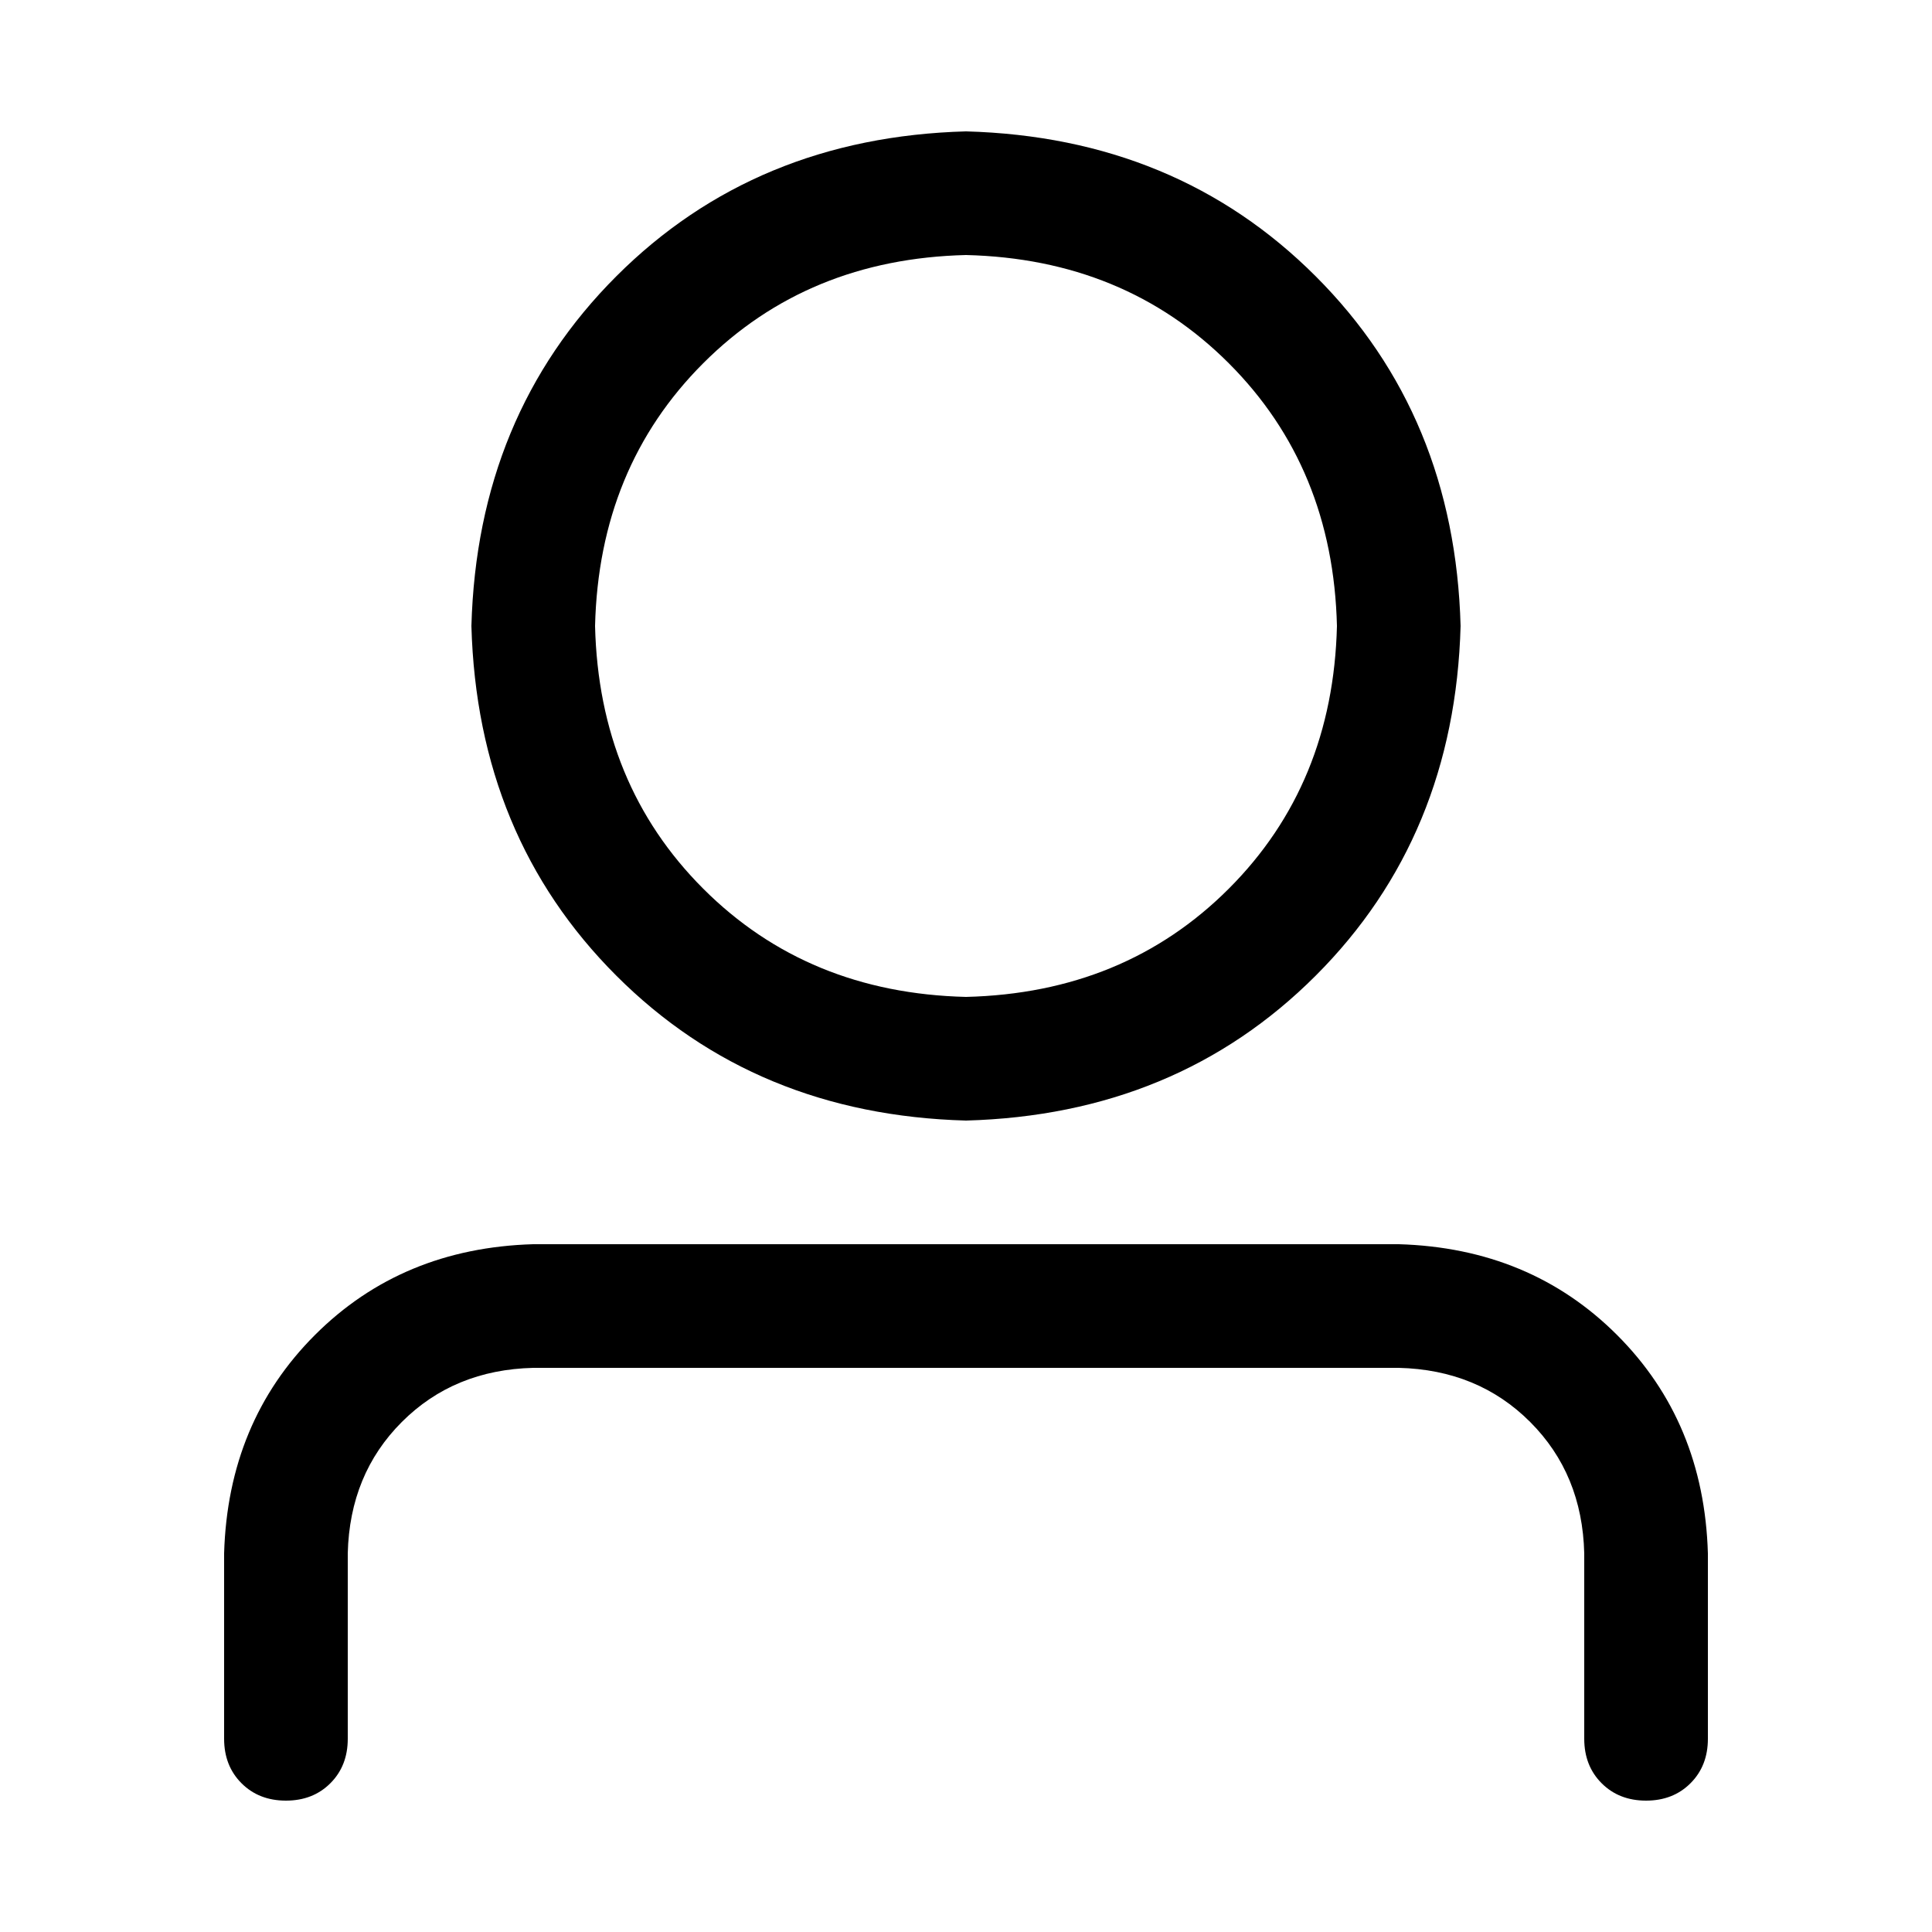 <svg t="1692375115711" class="icon" viewBox="0 0 1024 1024" version="1.1" xmlns="http://www.w3.org/2000/svg" p-id="11741" width="200" height="200"><path d="M512 528.384c55.979-1.365 102.4-20.48 139.264-57.344s55.979-83.285 57.344-139.264c-1.365-55.979-20.48-102.4-57.344-139.264s-83.285-55.979-139.264-57.344c-55.979 1.365-102.4 20.48-139.264 57.344s-55.979 83.285-57.344 139.264c1.365 55.979 20.48 102.4 57.344 139.264s83.285 55.979 139.264 57.344z m0 65.536c-74.411-2.048-136.192-27.648-185.344-76.8s-74.752-110.933-76.8-185.344c2.048-74.411 27.648-136.192 76.8-185.344s110.933-74.752 185.344-76.8c74.411 2.048 136.192 27.648 185.344 76.8s74.752 110.933 76.8 185.344c-2.048 74.411-27.648 136.192-76.8 185.344s-110.933 74.752-185.344 76.8z m327.68 327.68v-98.304c-0.683-27.989-10.24-51.2-28.672-69.632s-41.643-27.989-69.632-28.672H282.624c-27.989 0.683-51.2 10.24-69.632 28.672s-27.989 41.643-28.672 69.632v98.304c0 9.557-3.072 17.408-9.216 23.552s-13.995 9.216-23.552 9.216-17.408-3.072-23.552-9.216-9.216-13.995-9.216-23.552v-98.304c1.365-46.421 17.408-84.992 48.128-115.712s69.291-46.763 115.712-48.128h458.752c46.421 1.365 84.992 17.408 115.712 48.128s46.763 69.291 48.128 115.712v98.304c0 9.557-3.072 17.408-9.216 23.552s-13.995 9.216-23.552 9.216-17.408-3.072-23.552-9.216-9.216-13.995-9.216-23.552z" p-id="11742"></path></svg>